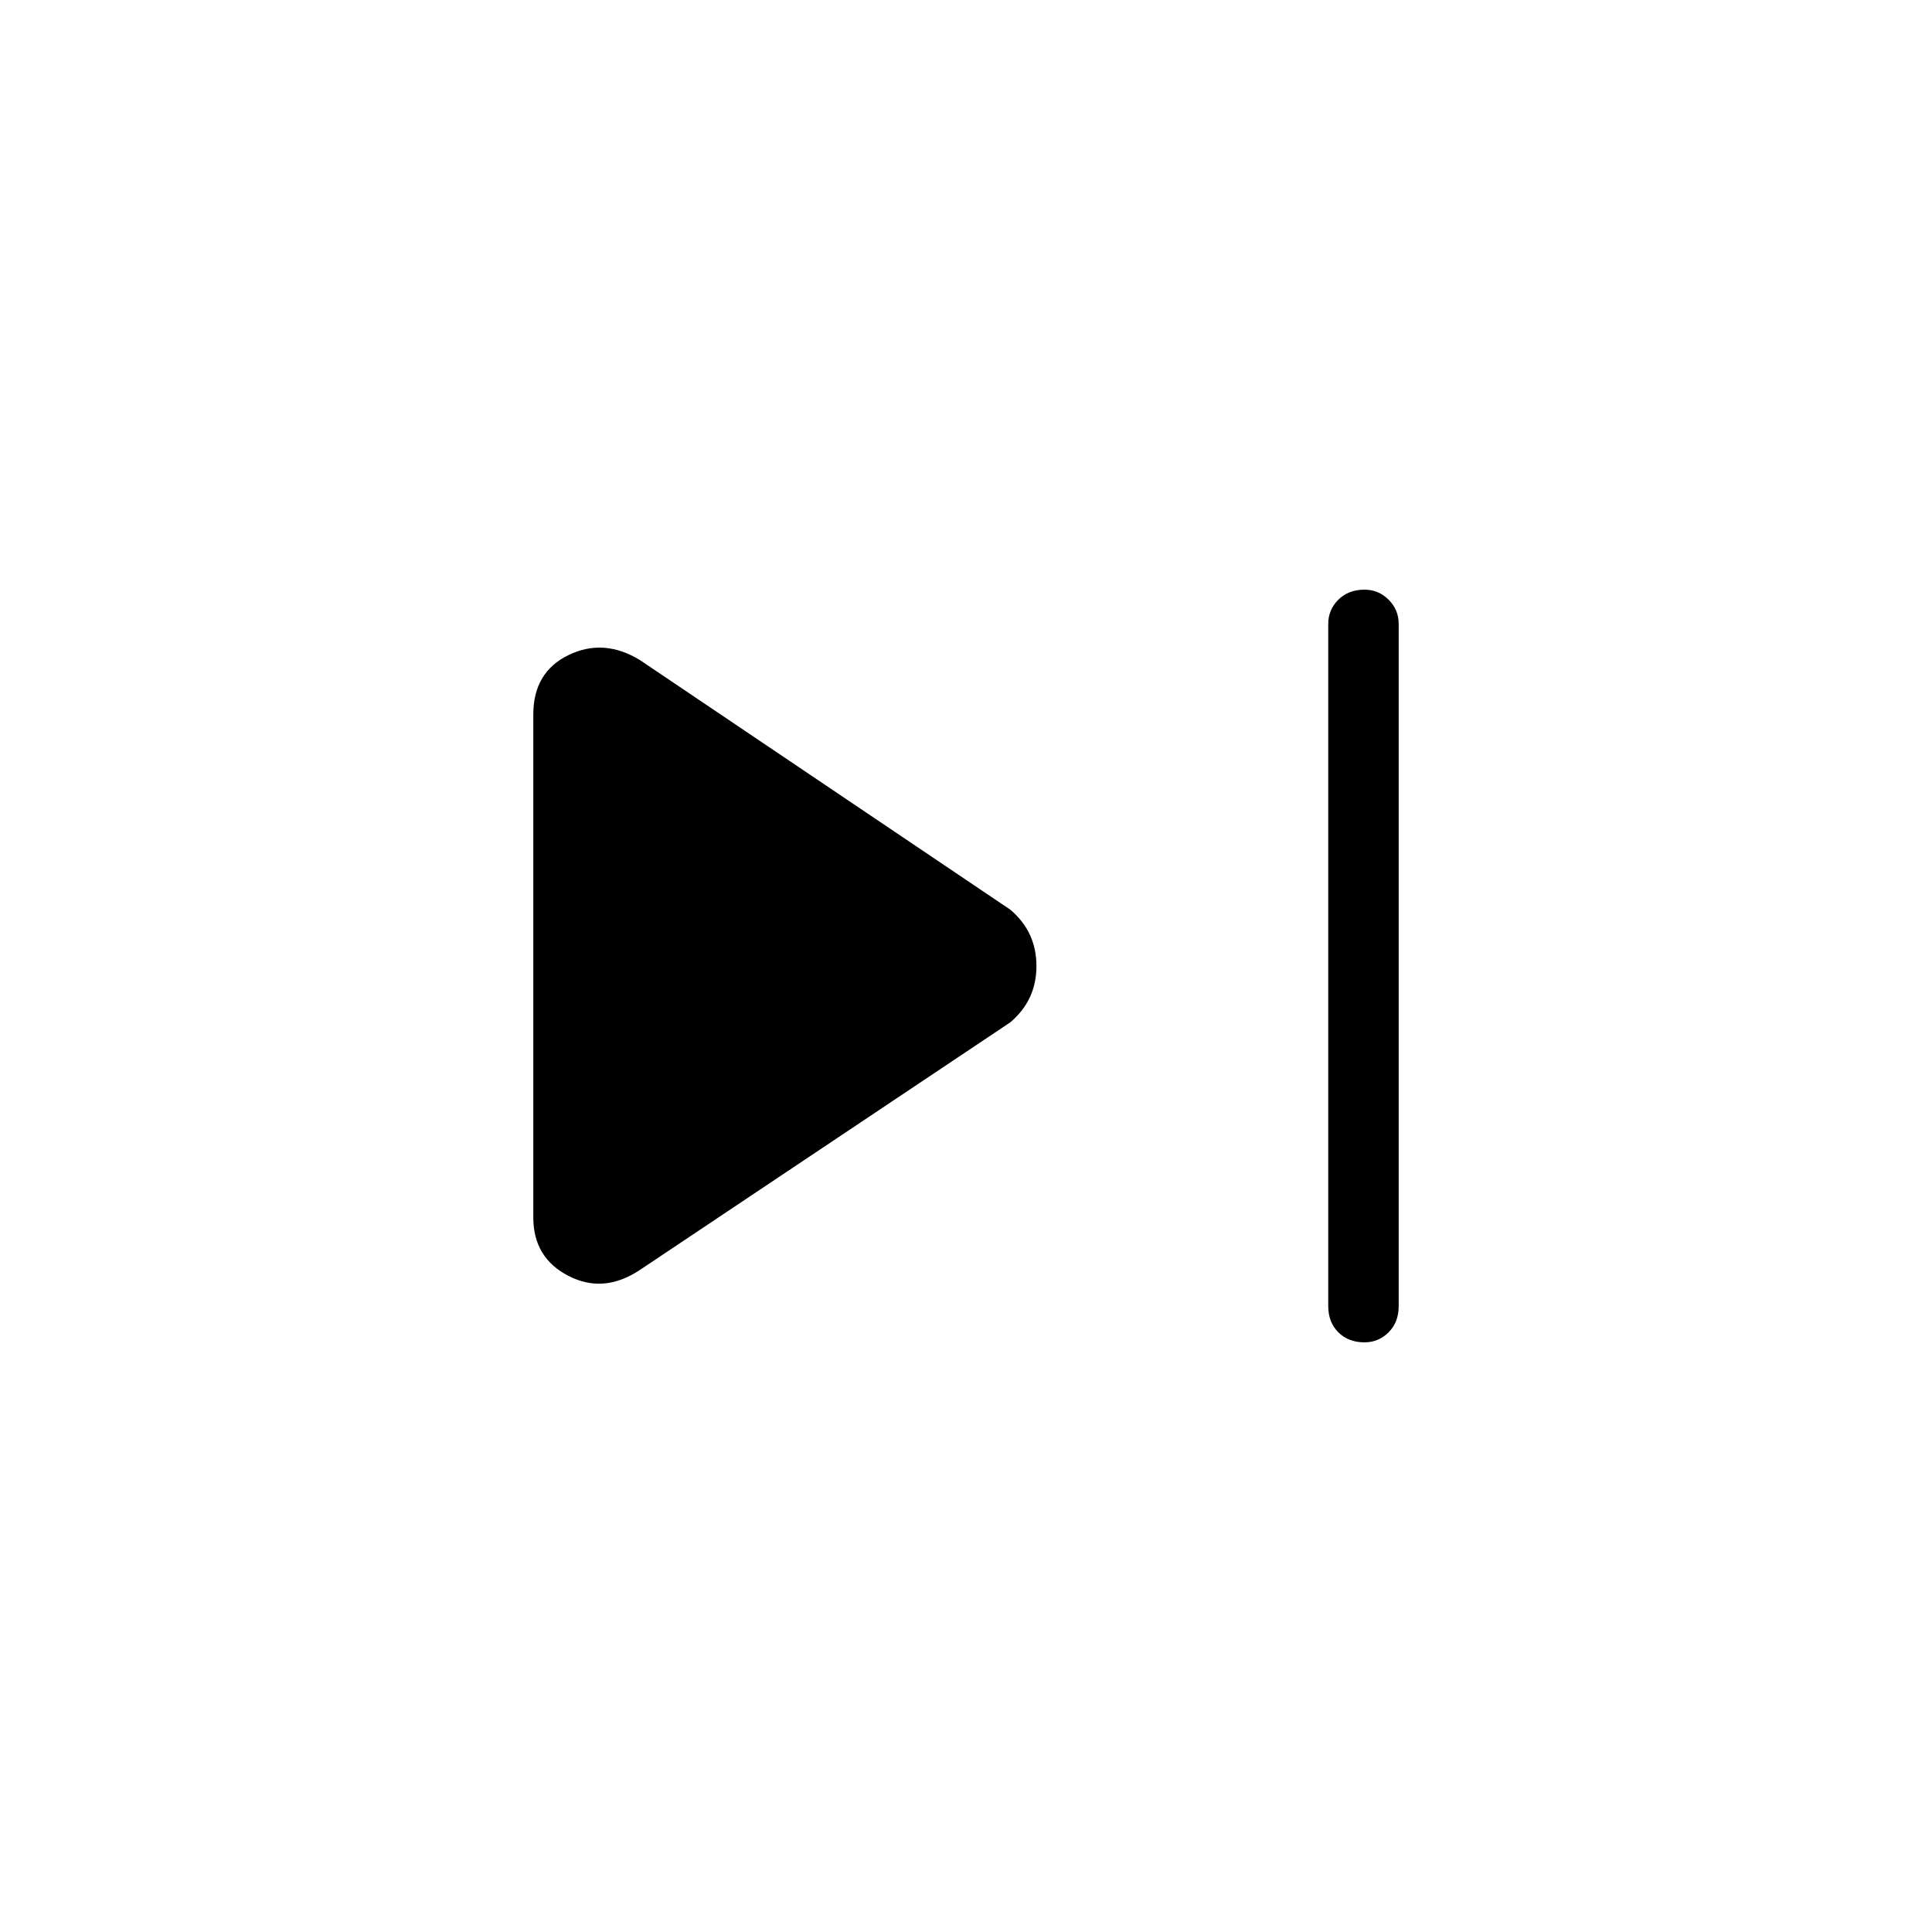 <svg xmlns="http://www.w3.org/2000/svg" height="48" width="48"><path d="M33.9 33.35q-.4 0-.65-.25t-.25-.65V15.5q0-.35.25-.6t.65-.25q.35 0 .6.25t.25.6v16.95q0 .4-.25.65t-.6.25Zm-18-1.8q-.9.6-1.775.15-.875-.45-.875-1.45v-12.5q0-1.05.875-1.475.875-.425 1.775.125l9.2 6.2q.65.55.65 1.4 0 .85-.65 1.4Z"/></svg>